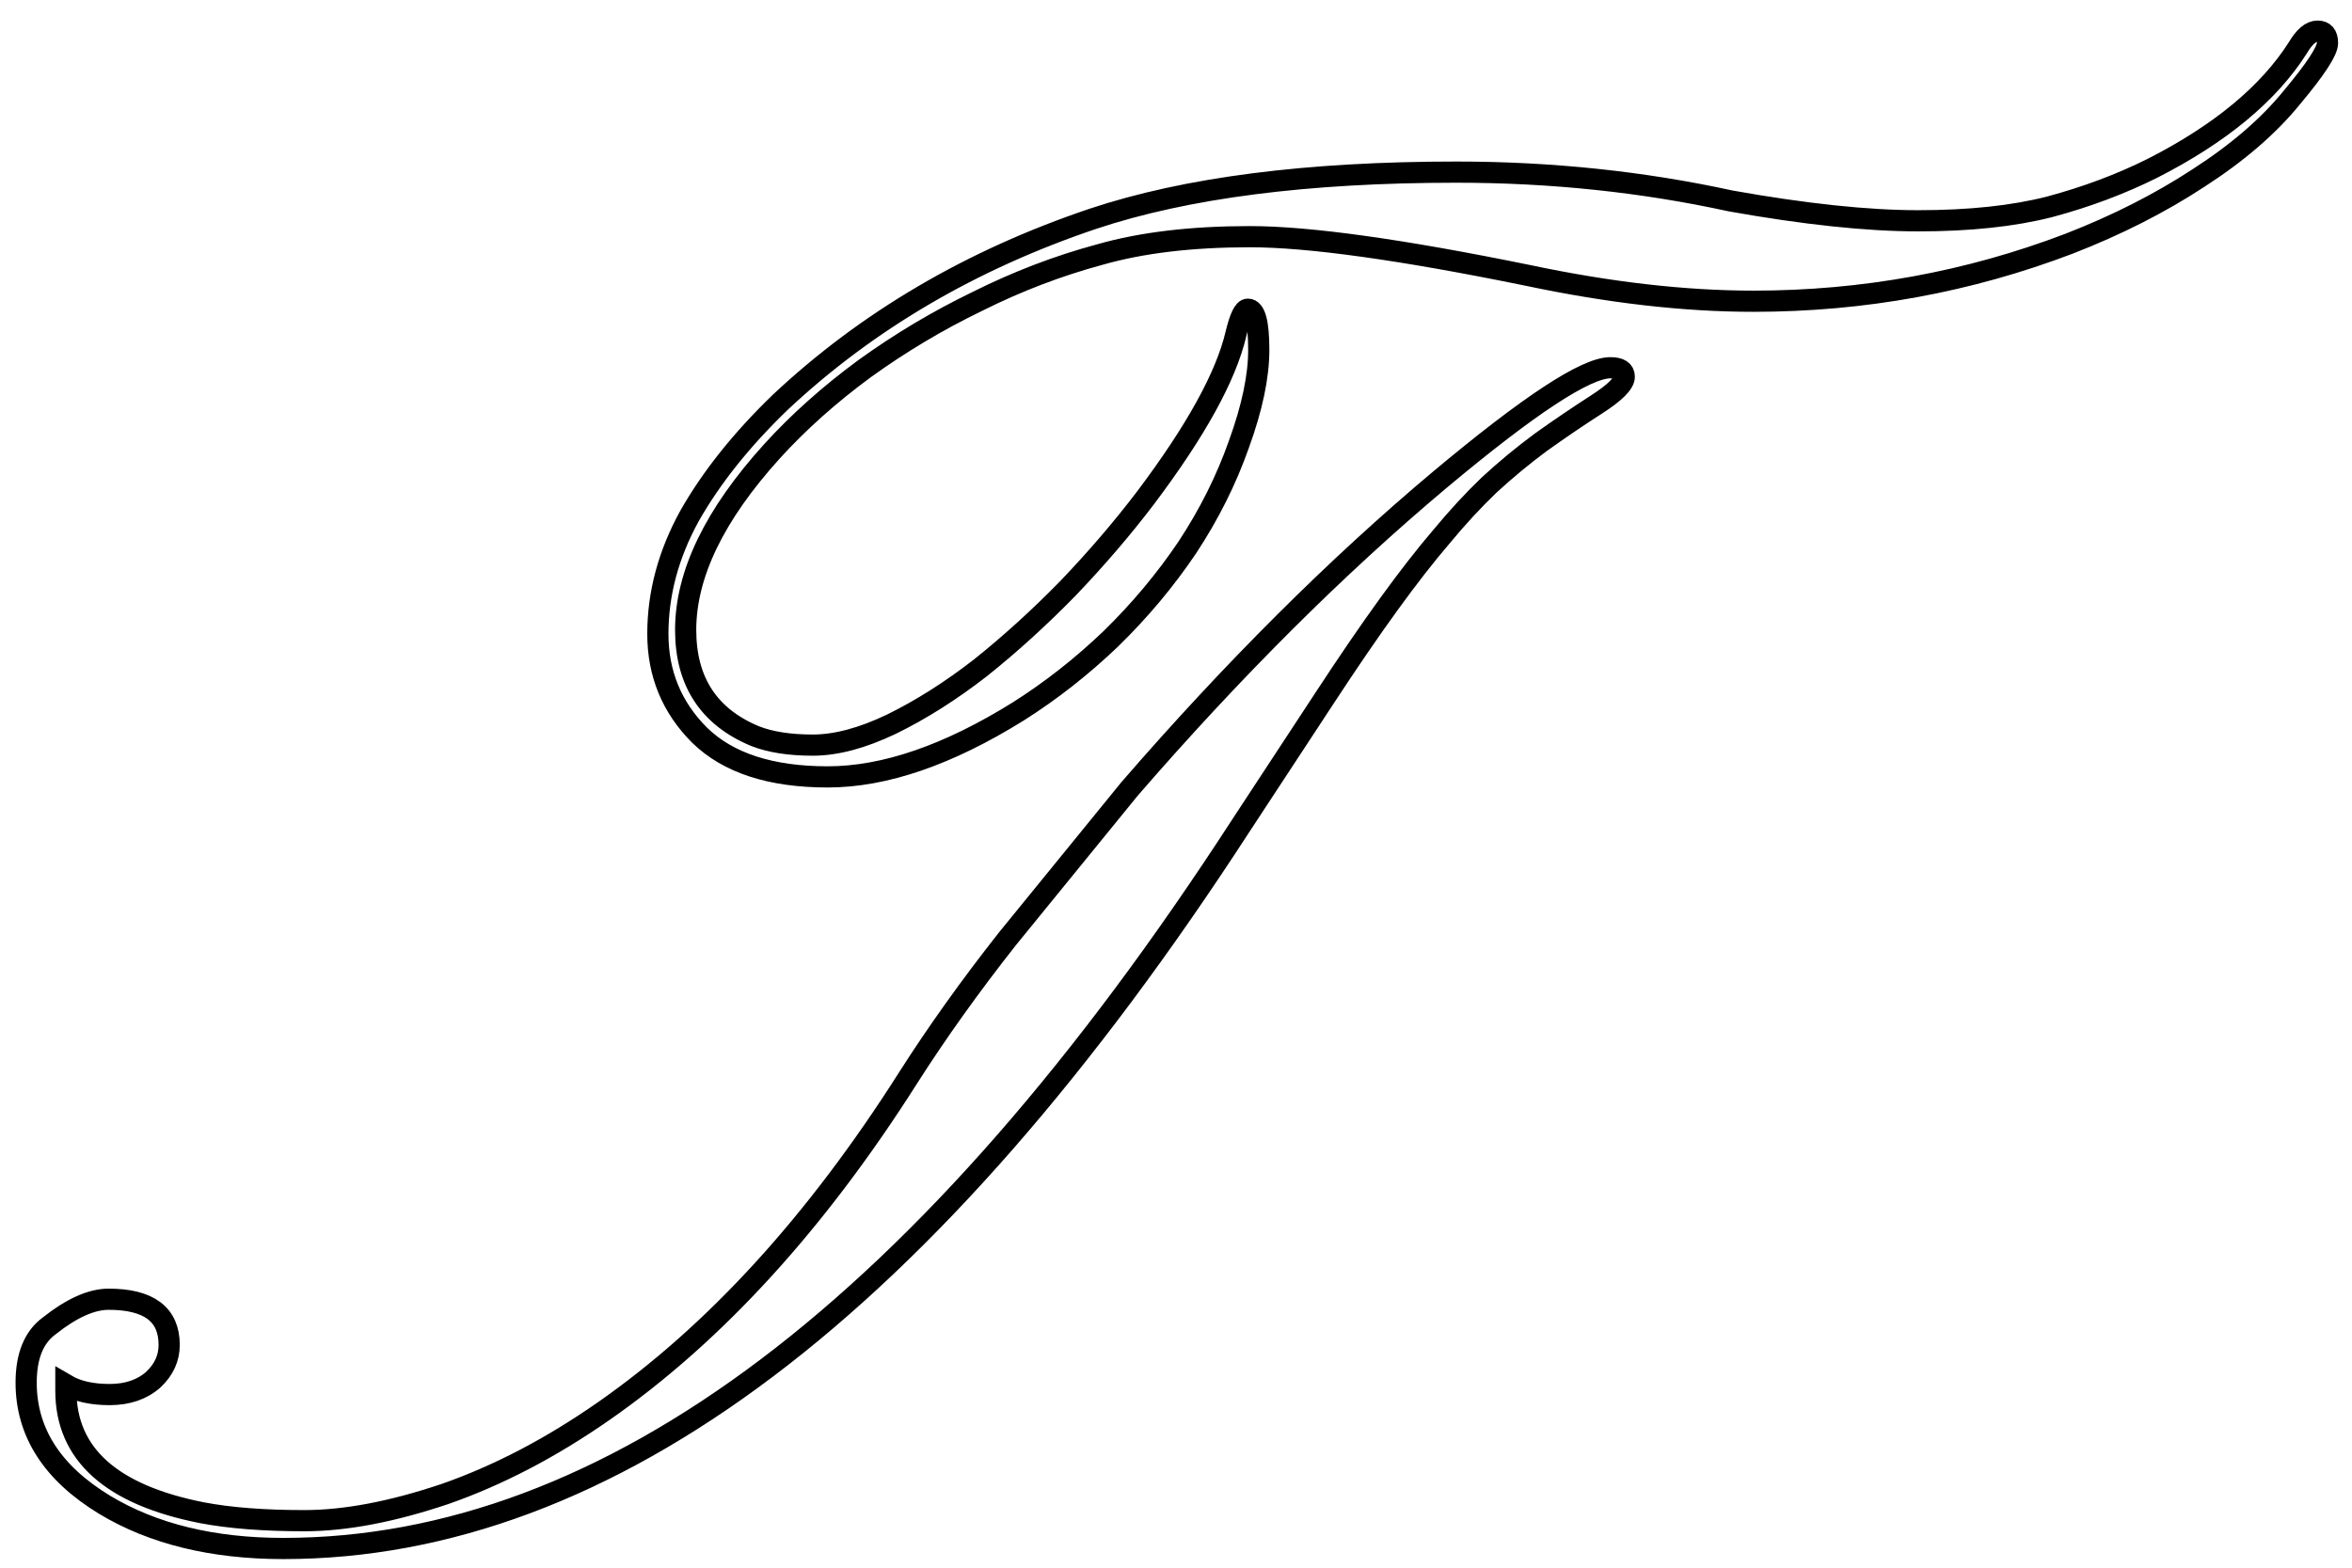 <svg width="111" height="74" viewBox="0 0 111 74" fill="none" xmlns="http://www.w3.org/2000/svg">
<path d="M58.891 14.594C59.234 14.594 59.406 15.234 59.406 16.516C59.406 17.766 59.094 19.25 58.469 20.969C57.875 22.656 57.062 24.281 56.031 25.844C55 27.375 53.797 28.812 52.422 30.156C51.047 31.469 49.594 32.609 48.062 33.578C44.75 35.641 41.75 36.672 39.062 36.672C36.375 36.672 34.359 36.016 33.016 34.703C31.703 33.391 31.047 31.797 31.047 29.922C31.047 28.016 31.547 26.156 32.547 24.344C33.578 22.531 35 20.75 36.812 19C40.906 15.156 45.828 12.266 51.578 10.328C55.984 8.859 61.703 8.125 68.734 8.125C73.203 8.125 77.516 8.578 81.672 9.484C85.172 10.109 88.125 10.422 90.531 10.422C92.938 10.422 95 10.203 96.719 9.766C98.469 9.297 100.094 8.688 101.594 7.938C104.781 6.312 107.062 4.422 108.438 2.266C108.75 1.734 109.062 1.469 109.375 1.469C109.688 1.469 109.844 1.656 109.844 2.031C109.844 2.406 109.281 3.266 108.156 4.609C107.062 5.953 105.594 7.219 103.75 8.406C101.938 9.594 99.906 10.625 97.656 11.5C92.906 13.312 87.938 14.219 82.75 14.219C79.5 14.219 75.953 13.812 72.109 13C66.141 11.781 61.766 11.172 58.984 11.172C56.234 11.172 53.875 11.453 51.906 12.016C49.938 12.547 48.016 13.281 46.141 14.219C44.266 15.125 42.484 16.188 40.797 17.406C39.141 18.625 37.688 19.922 36.438 21.297C33.719 24.297 32.359 27.109 32.359 29.734C32.359 32.172 33.453 33.844 35.641 34.75C36.359 35.031 37.266 35.172 38.359 35.172C39.453 35.172 40.688 34.844 42.062 34.188C43.469 33.5 44.875 32.609 46.281 31.516C47.688 30.391 49.062 29.141 50.406 27.766C51.75 26.359 52.969 24.938 54.062 23.5C56.438 20.344 57.859 17.766 58.328 15.766C58.516 14.984 58.703 14.594 58.891 14.594ZM7.984 63.484C7.984 64.109 7.734 64.656 7.234 65.125C6.703 65.594 6.016 65.828 5.172 65.828C4.328 65.828 3.641 65.672 3.109 65.359V65.641C3.109 68.641 5.25 70.562 9.531 71.406C10.844 71.656 12.453 71.781 14.359 71.781C16.297 71.781 18.516 71.359 21.016 70.516C23.516 69.641 26 68.344 28.469 66.625C33.719 62.969 38.516 57.719 42.859 50.875C44.234 48.719 45.797 46.531 47.547 44.312L53.312 37.234C58.188 31.609 63.062 26.75 67.938 22.656C72.156 19.125 74.844 17.359 76 17.359C76.438 17.359 76.656 17.5 76.656 17.781C76.656 18.094 76.219 18.531 75.344 19.094C74.469 19.656 73.594 20.25 72.719 20.875C71.875 21.5 71.062 22.172 70.281 22.891C69.531 23.609 68.781 24.422 68.031 25.328C67.281 26.203 66.453 27.266 65.547 28.516C64.641 29.766 63.625 31.25 62.5 32.969L58.562 38.969C43.812 61.719 28.75 73.094 13.375 73.094C10.031 73.094 7.219 72.406 4.938 71.031C2.469 69.531 1.234 67.609 1.234 65.266C1.234 64.016 1.594 63.125 2.312 62.594C3.375 61.75 4.312 61.328 5.125 61.328C7.031 61.328 7.984 62.047 7.984 63.484Z" stroke="black"/>
</svg>
